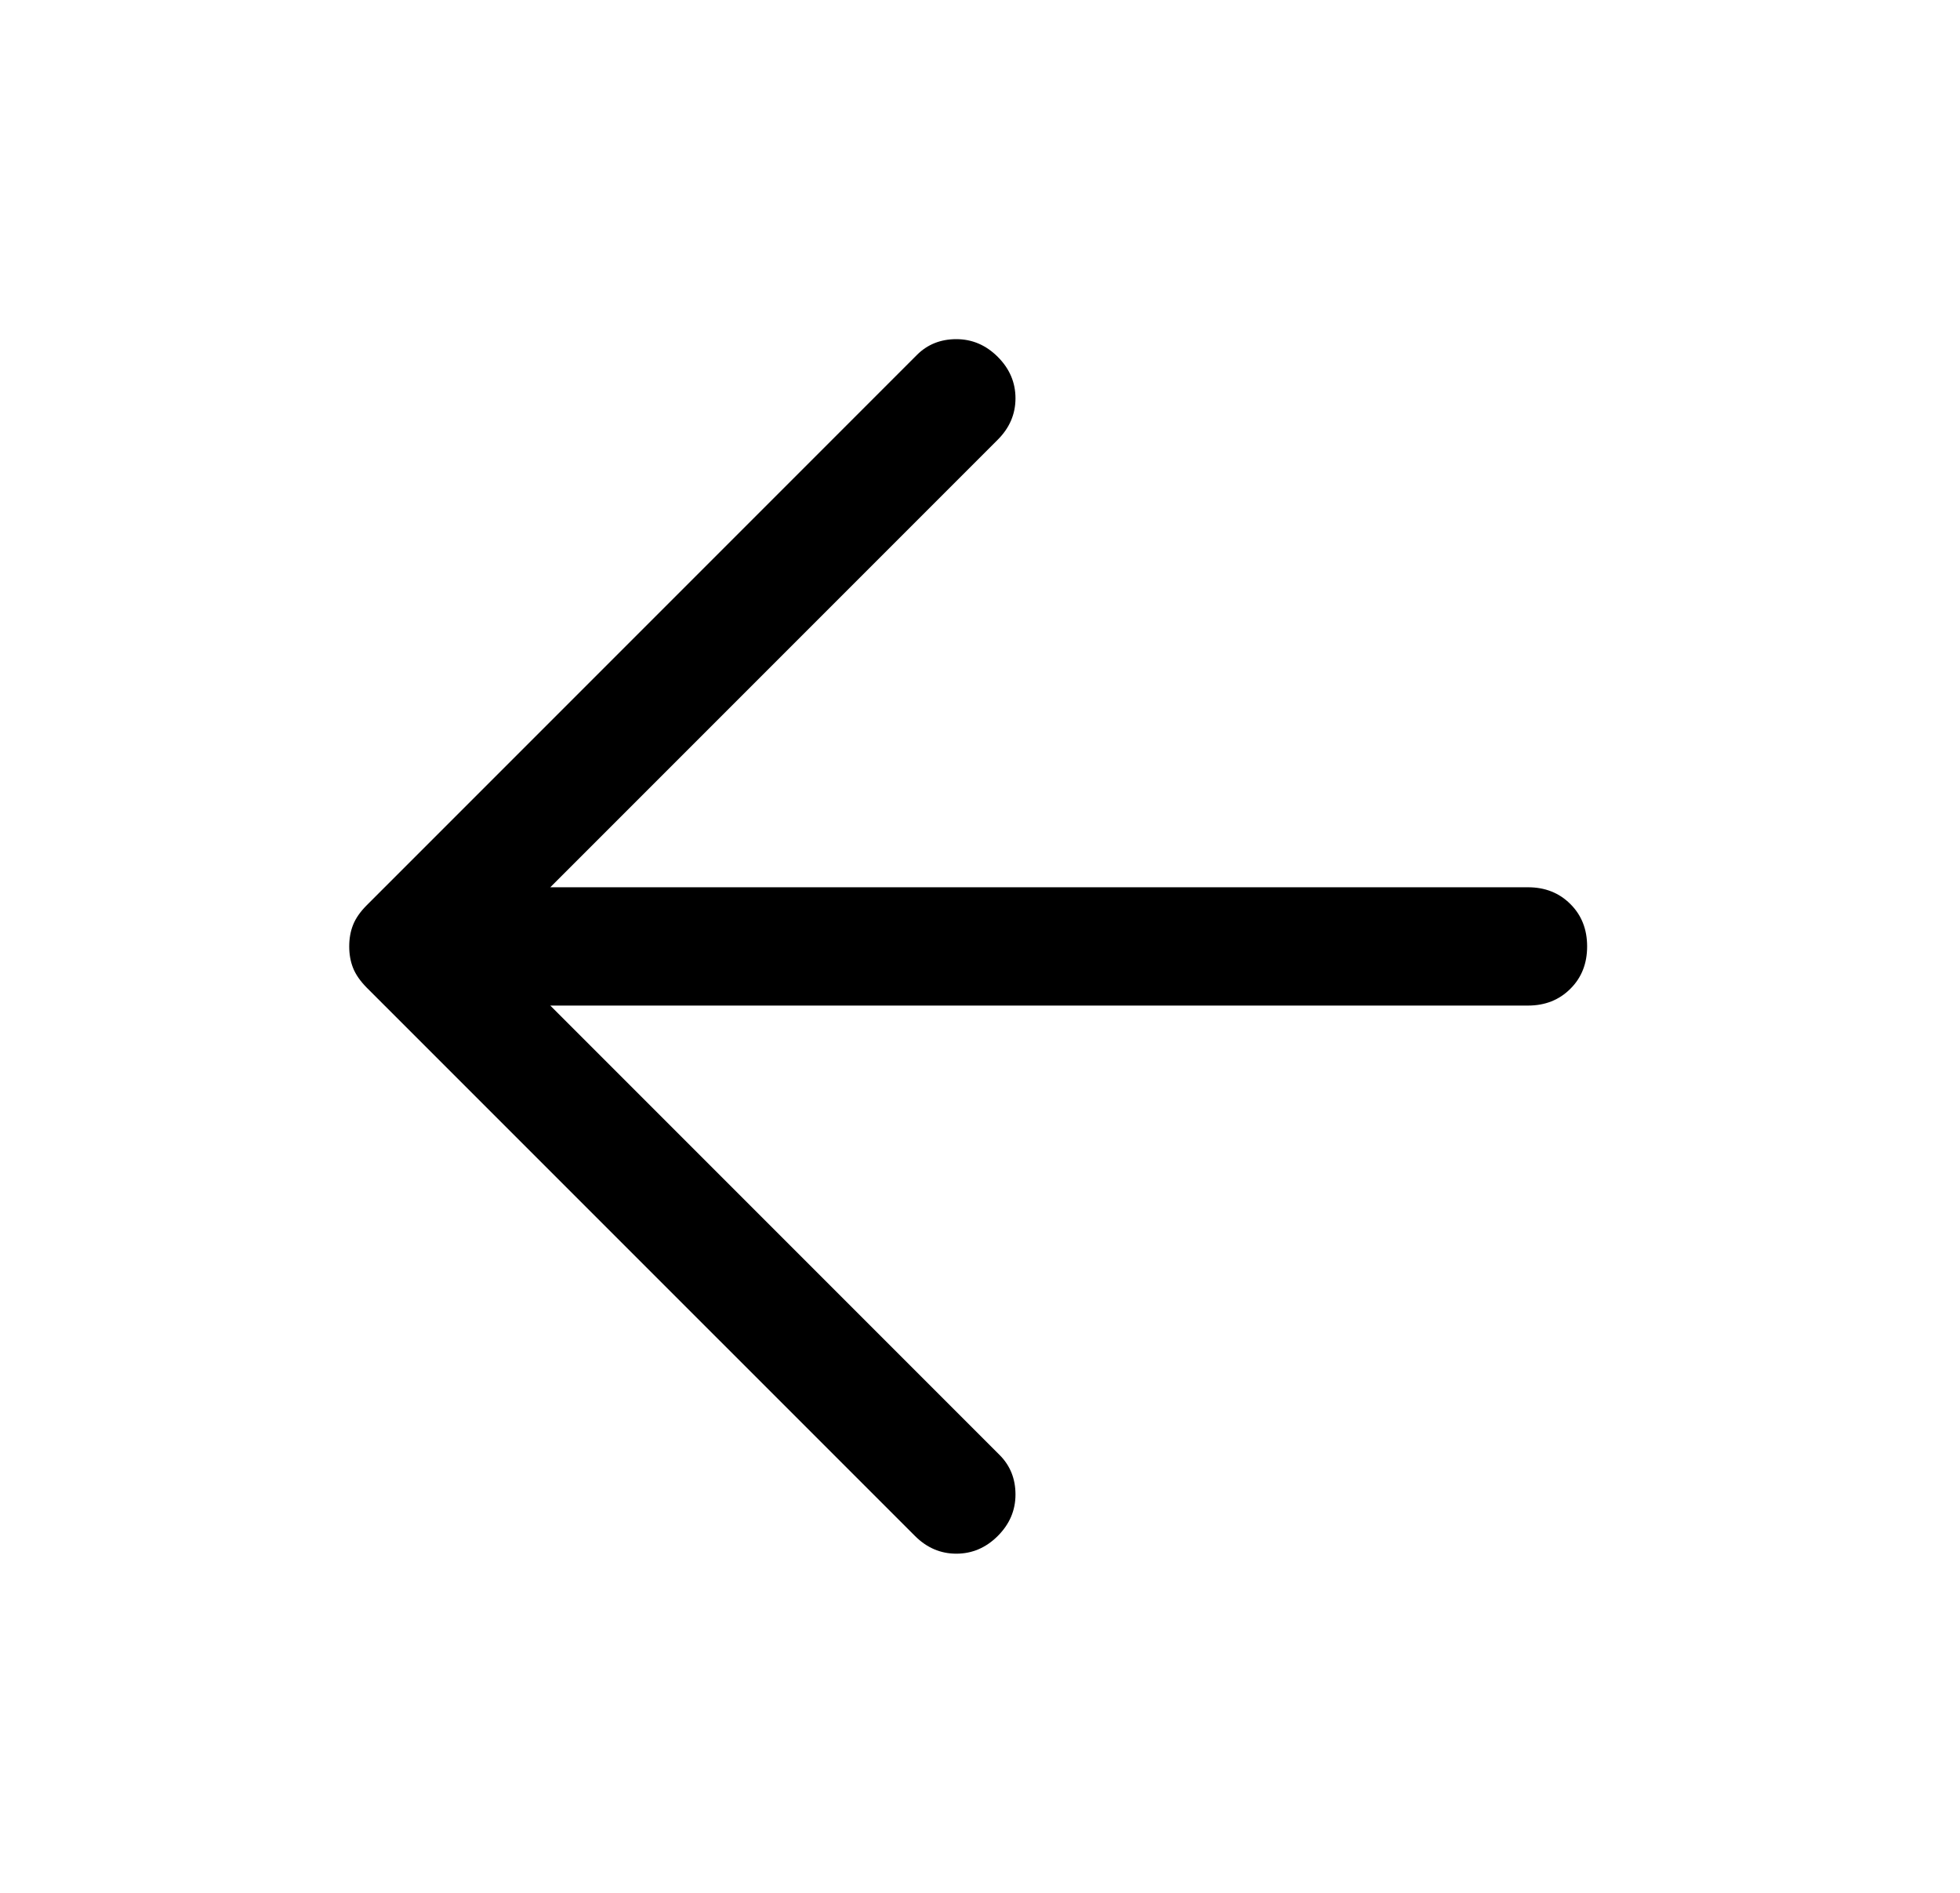 <svg width="29" height="28" viewBox="0 0 29 28" fill="none" xmlns="http://www.w3.org/2000/svg">
<path d="M13.538 22.721L5.429 14.613C5.332 14.515 5.264 14.418 5.225 14.321C5.186 14.224 5.167 14.117 5.167 14C5.167 13.883 5.186 13.776 5.225 13.679C5.264 13.582 5.332 13.485 5.429 13.388L13.567 5.25C13.722 5.095 13.917 5.017 14.15 5.017C14.383 5.017 14.588 5.104 14.763 5.279C14.938 5.454 15.025 5.658 15.025 5.892C15.025 6.125 14.938 6.329 14.763 6.504L8.142 13.125H22.608C22.861 13.125 23.07 13.208 23.235 13.373C23.401 13.538 23.483 13.747 23.483 14C23.483 14.253 23.401 14.462 23.235 14.627C23.07 14.792 22.861 14.875 22.608 14.875H8.142L14.792 21.525C14.947 21.681 15.025 21.875 15.025 22.108C15.025 22.342 14.938 22.546 14.763 22.721C14.588 22.896 14.383 22.983 14.15 22.983C13.917 22.983 13.713 22.896 13.538 22.721Z" fill="black"/>
</svg>
